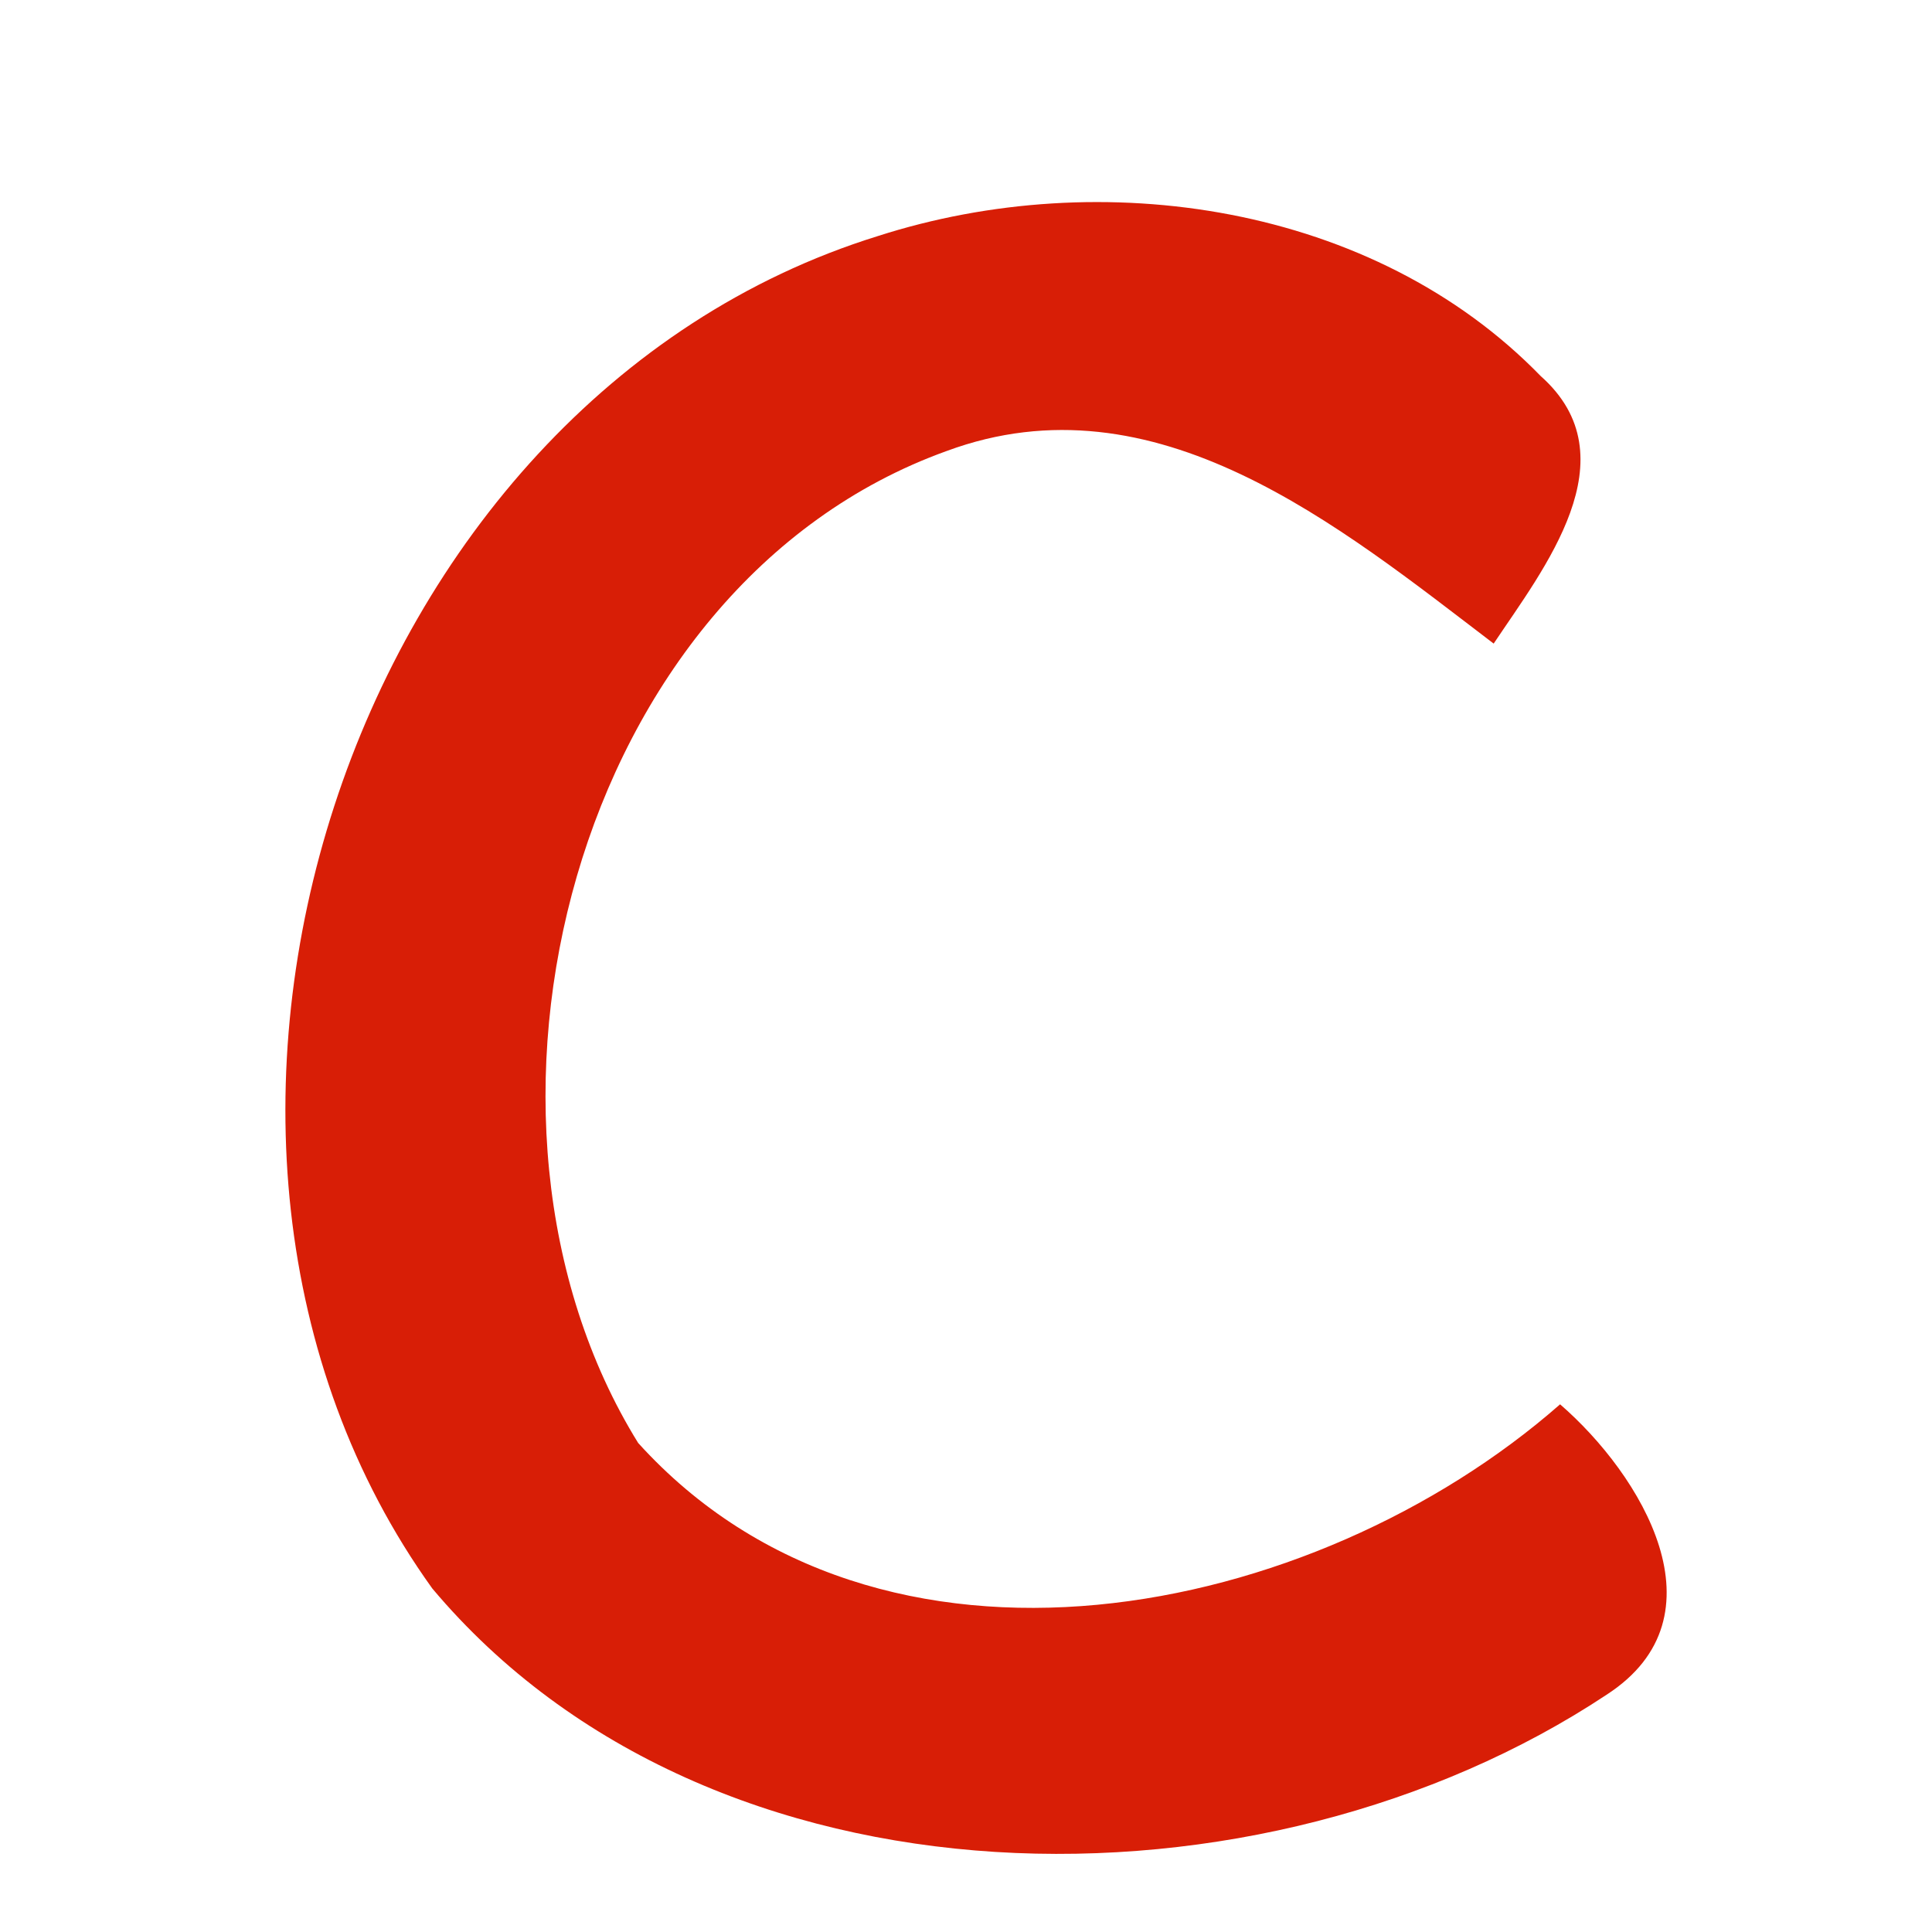 <?xml version="1.0" standalone="no"?><!DOCTYPE svg PUBLIC "-//W3C//DTD SVG 1.1//EN" "http://www.w3.org/Graphics/SVG/1.1/DTD/svg11.dtd"><svg t="1640235283406" class="icon" viewBox="0 0 1024 1024" version="1.1" xmlns="http://www.w3.org/2000/svg" p-id="5132" xmlns:xlink="http://www.w3.org/1999/xlink" width="200" height="200"><defs><style type="text/css"></style></defs><path d="M229.12 841.92c-170.88-237.76-46.4-629.12 236.16-716.8 118.4-38.08 262.72-16.96 351.36 74.24 48.64 43.2 1.28 102.4-24.96 141.76-81.92-62.4-179.2-143.04-289.92-102.08C303.36 310.4 232 593.28 338.24 764.8c128 141.44 358.08 94.08 488.64-20.48 42.88 37.12 88.96 112.32 24.64 153.92-182.4 120.96-474.24 120-622.4-56.32z" fill="#D81E06" p-id="5133"></path></svg>